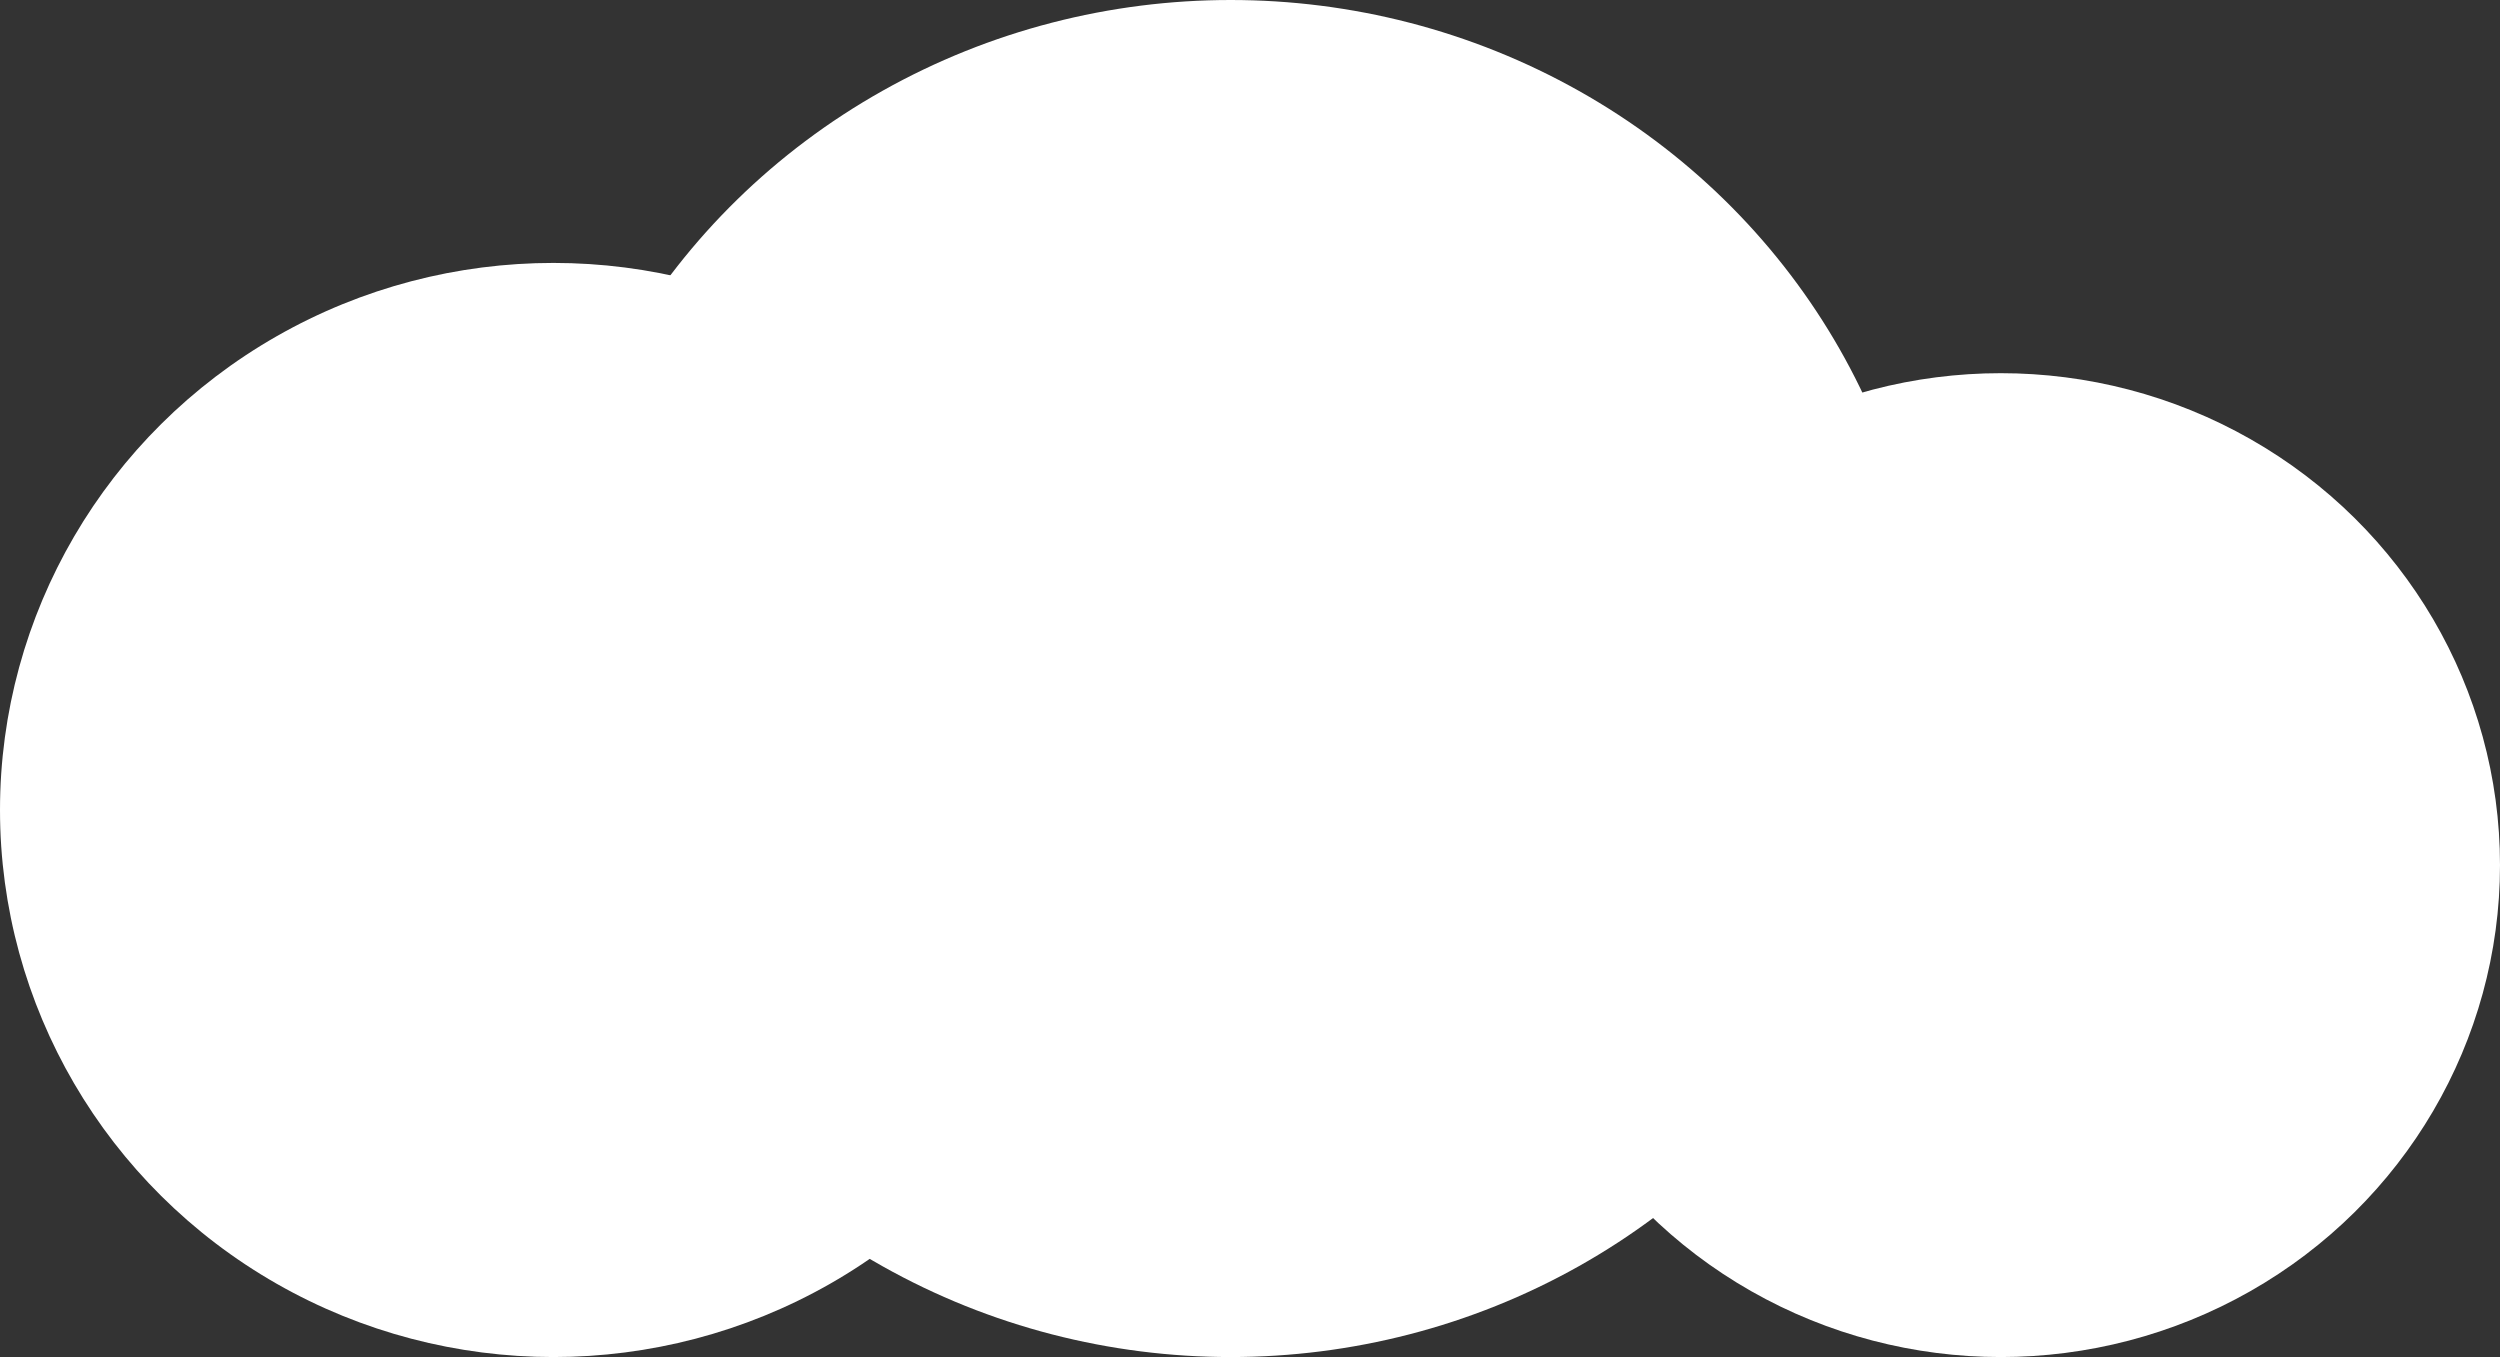 <svg width="759" height="412" viewBox="0 0 759 412" fill="none" xmlns="http://www.w3.org/2000/svg">
<rect x="0" y="0" width="759" height="412" fill="#333333" stroke="none"/>
<ellipse cx="373.625" cy="206" rx="211.486" ry="206" fill="white"/>
<ellipse cx="168.014" cy="245.912" rx="168.014" ry="166.087" fill="white"/>
<ellipse cx="607.435" cy="262.65" rx="151.565" ry="149.35" fill="white"/>
</svg>
